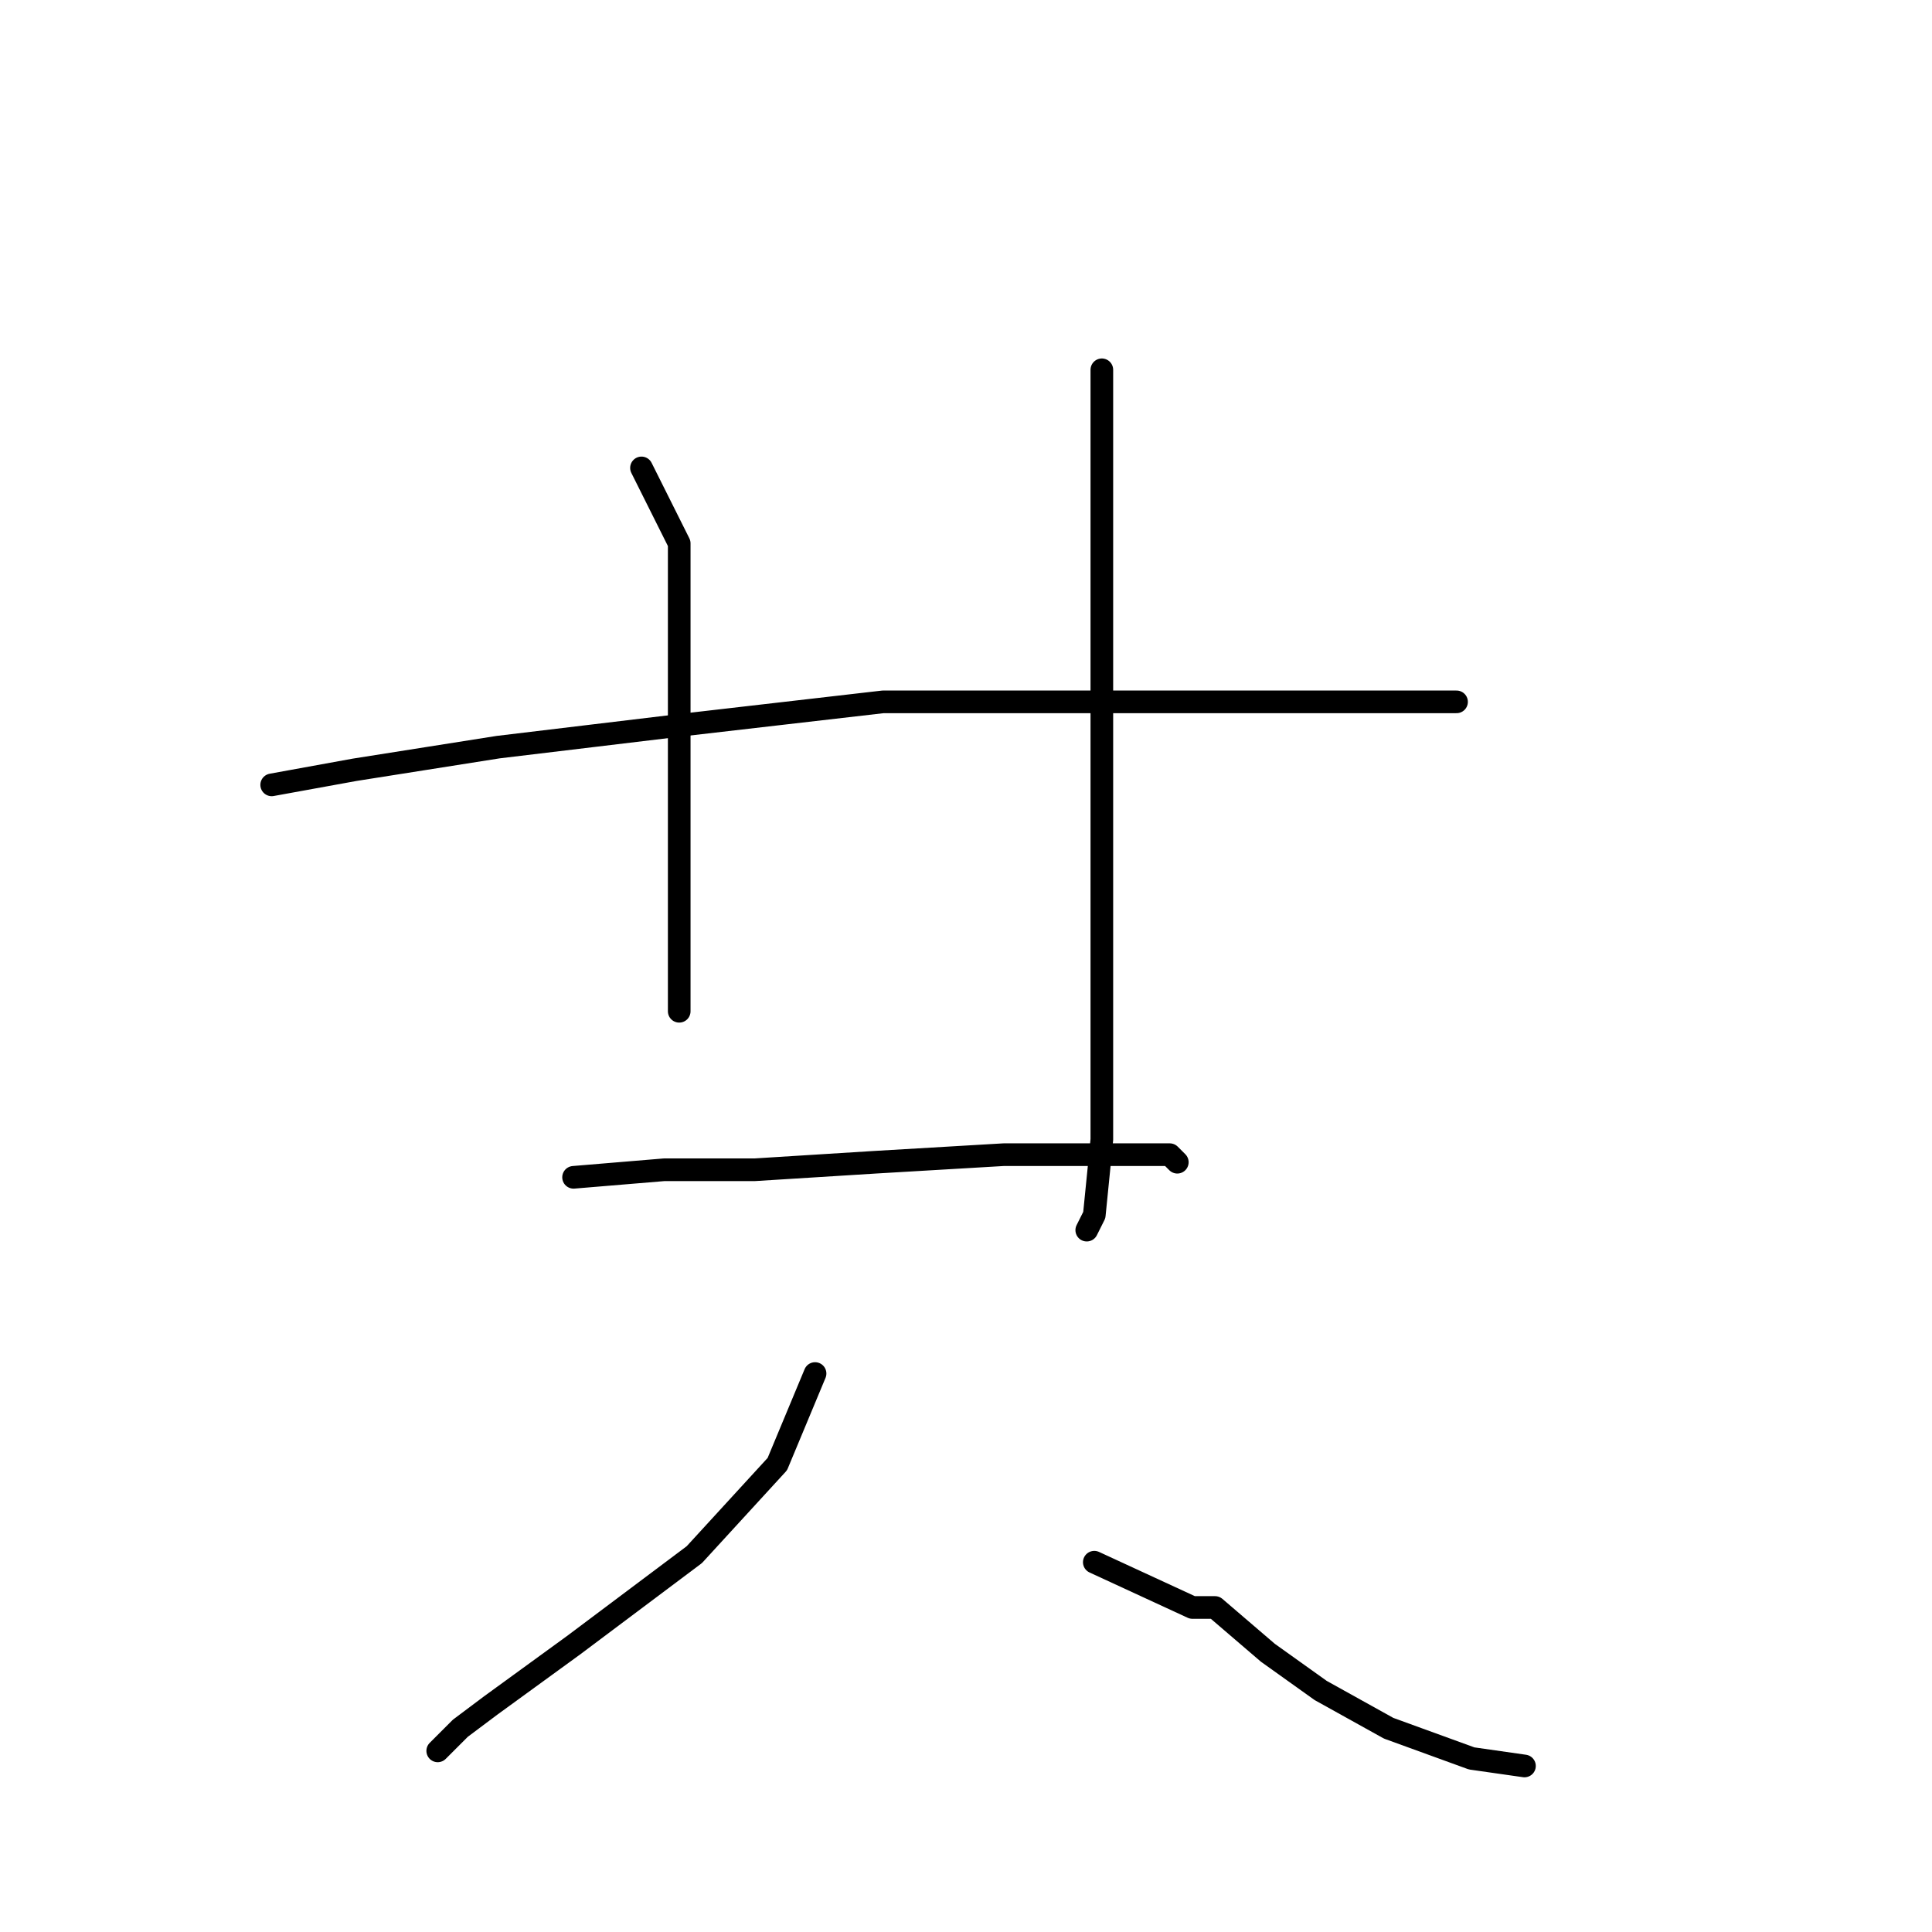 <?xml version="1.0" standalone="no"?>
    <svg width="256" height="256" xmlns="http://www.w3.org/2000/svg" version="1.1">
    <polyline stroke="black" stroke-width="3" stroke-linecap="round" fill="transparent" stroke-linejoin="round" points="85 62 90 72 90 79 90 93 90 106 90 120 90 129 90 134 90 134 " />
        <polyline stroke="black" stroke-width="3" stroke-linecap="round" fill="transparent" stroke-linejoin="round" points="146 49 146 58 146 62 146 75 146 92 146 111 146 120 146 137 146 151 145 161 144 163 144 163 " />
        <polyline stroke="black" stroke-width="3" stroke-linecap="round" fill="transparent" stroke-linejoin="round" points="36 104 47 102 66 99 91 96 117 93 145 93 169 93 184 93 193 93 193 93 " />
        <polyline stroke="black" stroke-width="3" stroke-linecap="round" fill="transparent" stroke-linejoin="round" points="76 156 88 155 100 155 116 154 133 153 147 153 155 153 156 154 156 154 " />
        <polyline stroke="black" stroke-width="3" stroke-linecap="round" fill="transparent" stroke-linejoin="round" points="108 182 103 194 92 206 76 218 65 226 61 229 58 232 58 232 " />
        <polyline stroke="black" stroke-width="3" stroke-linecap="round" fill="transparent" stroke-linejoin="round" points="145 207 158 213 161 213 168 219 175 224 184 229 195 233 202 234 202 234 " />
        </svg>